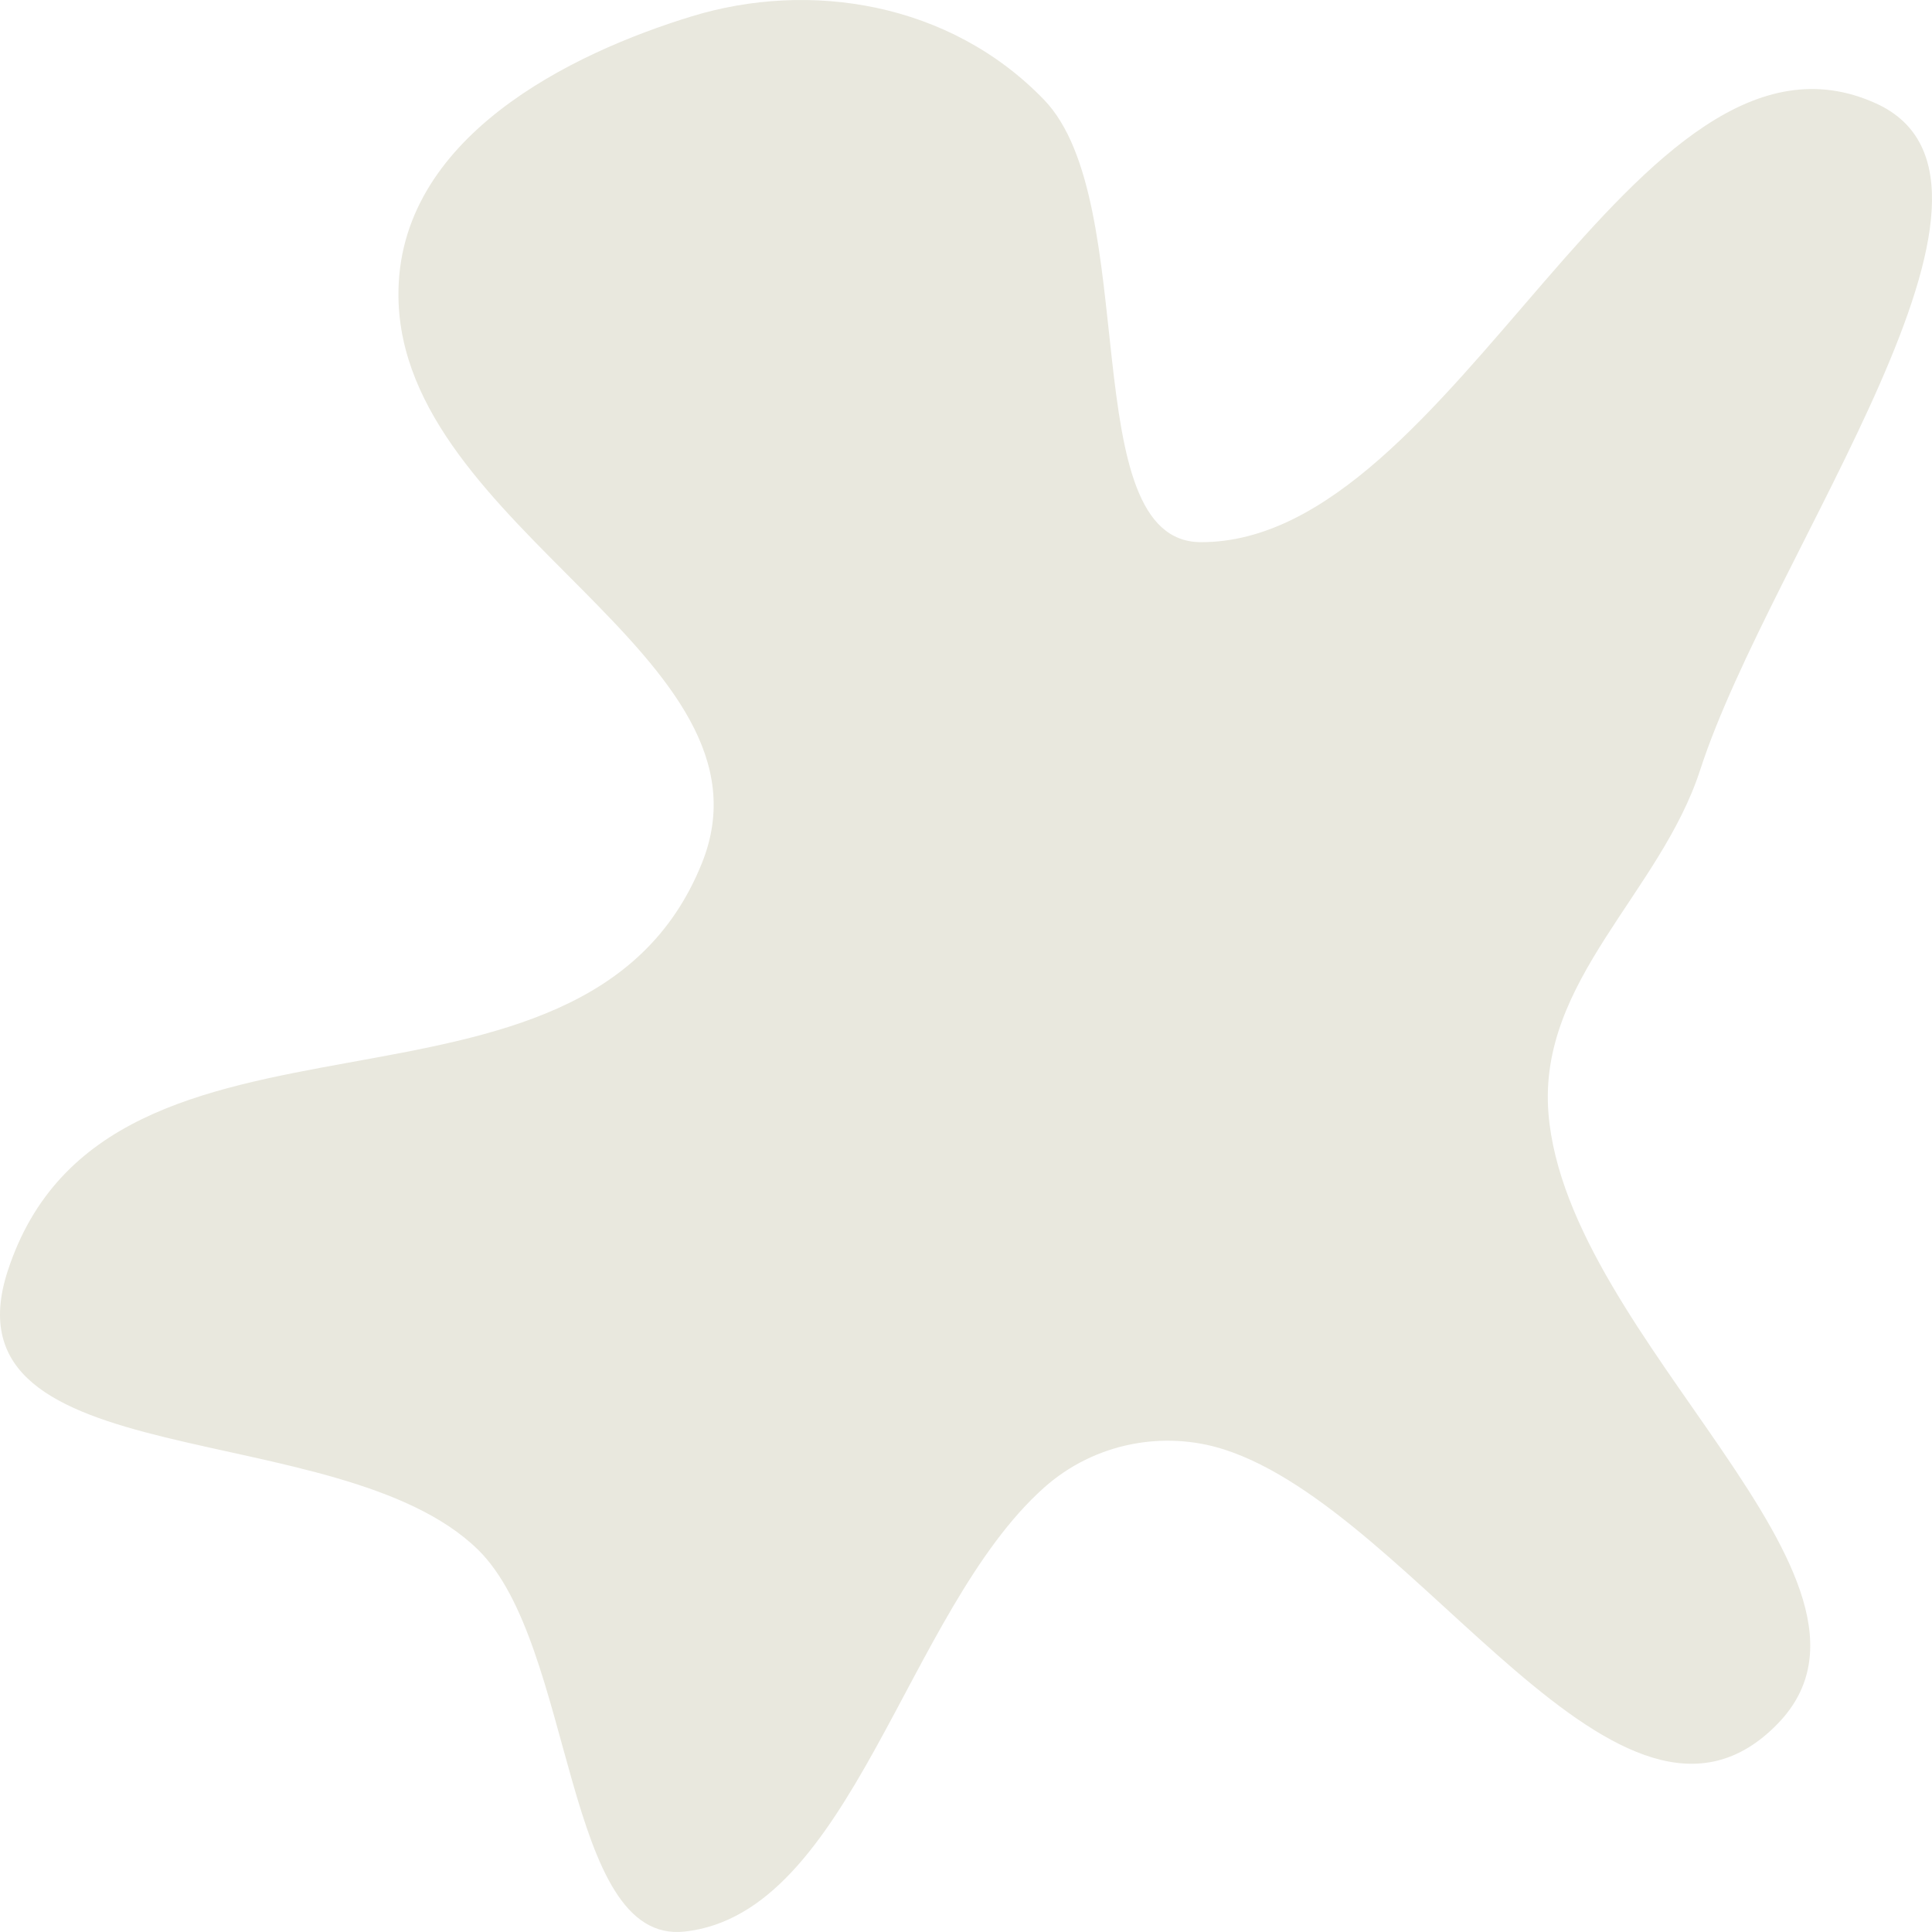 <svg width="254" height="254" viewBox="0 0 254 254" fill="none" xmlns="http://www.w3.org/2000/svg">
<path fill-rule="evenodd" clip-rule="evenodd" d="M137.237 13.092C150.271 26.563 141.176 71.198 157.844 71.277C191.374 71.435 215.031 -0.817 246.662 13.608C269.407 23.98 232.87 72.411 223.52 101.228C218.266 117.424 202.151 128.928 203.578 146.4C206.023 176.349 251.904 207.784 233.755 226.576C213.195 247.865 186.469 198.757 160.929 190.561C153.062 188.037 143.91 189.639 137.237 195.602C119.106 211.806 111.948 251.552 90.005 253.945C74.088 255.68 75.585 216.174 62.823 203.717C44.495 185.827 -7.925 194.475 1.018 167.082C14.204 126.692 76.68 152.374 92.287 113.462C103.177 86.311 52.75 69.619 52.384 39.019C52.133 18.045 75.21 6.955 90.955 2.144C106.413 -2.579 124.818 0.256 137.237 13.092Z" fill="#E9E8DE"/>
</svg>
